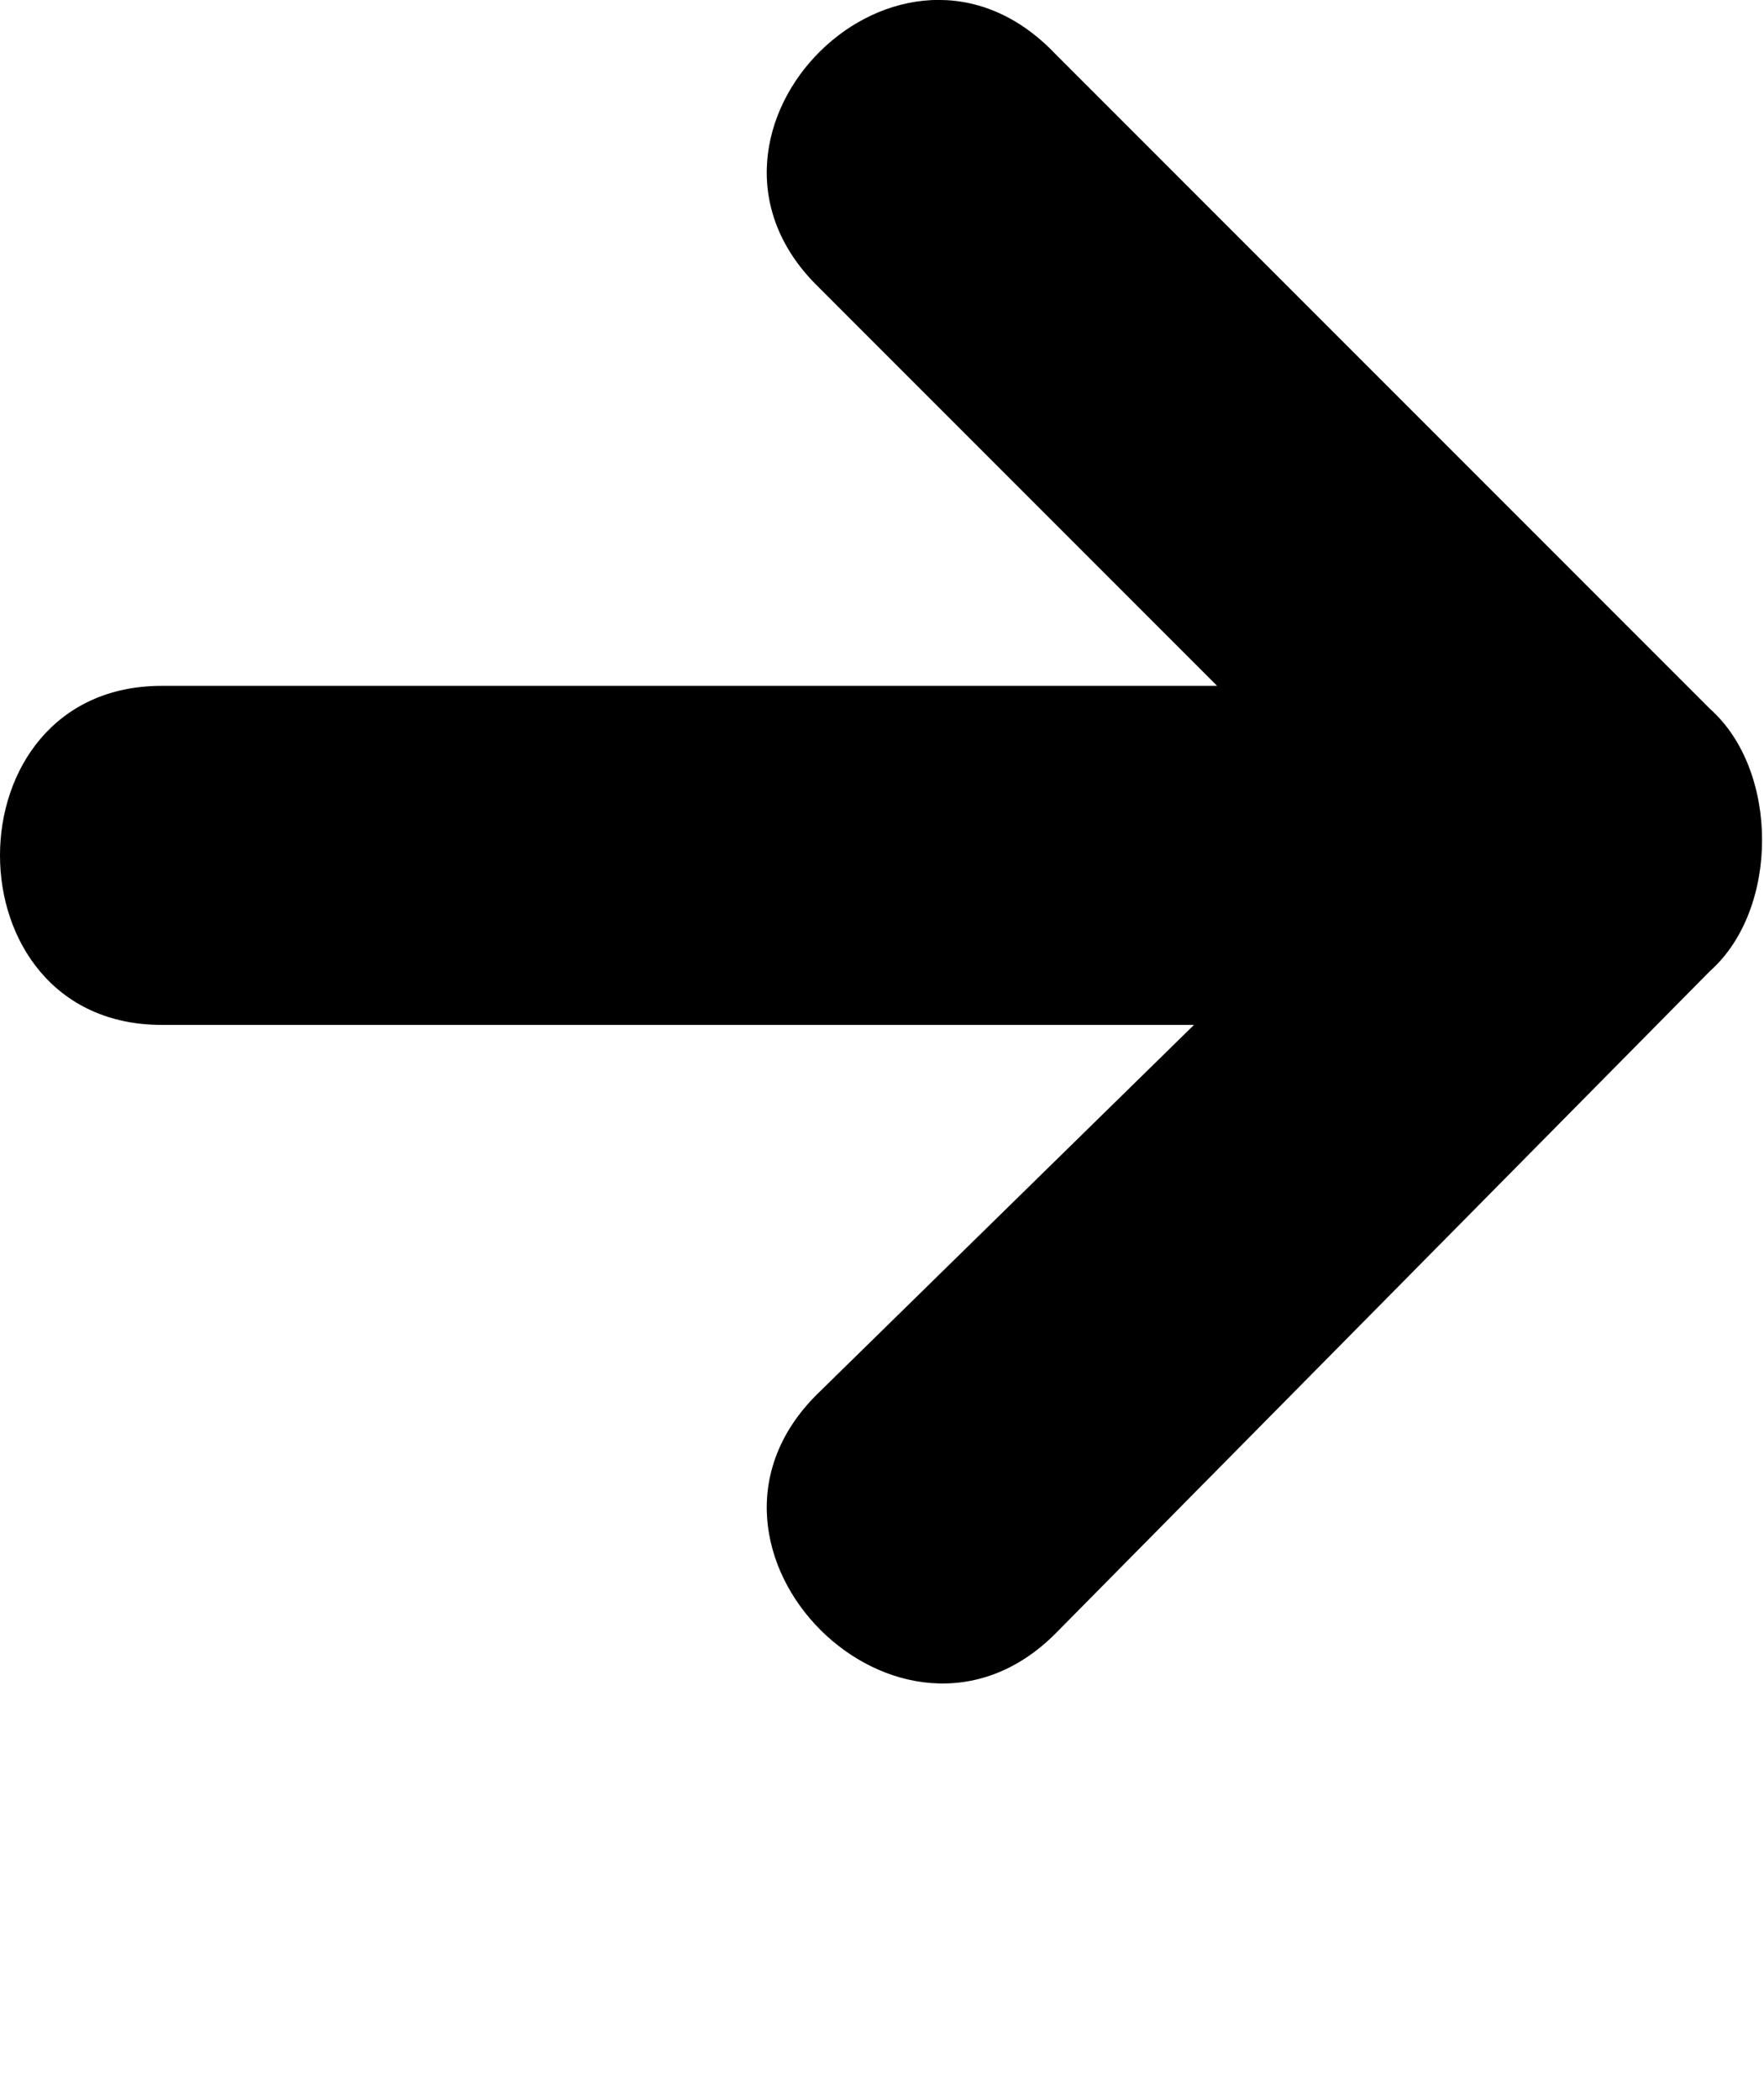 <svg xmlns="http://www.w3.org/2000/svg" xmlns:xlink="http://www.w3.org/1999/xlink" xml:space="preserve" version="1.1" style="shape-rendering:geometricPrecision;text-rendering:geometricPrecision;image-rendering:optimizeQuality;" viewBox="0 0 229 272.5" x="0px" y="0px" fill-rule="evenodd" clip-rule="evenodd"><defs></defs><g><path class="fil0" d="M222 126l-85 86c-20,20 -51,-11 -31,-31l49 -48 -134 0c-28,0 -28,-44 0,-44l137 0 -52 -52c-20,-20 11,-51 31,-30l85 85c9,8 9,26 0,34z"/></g></svg>